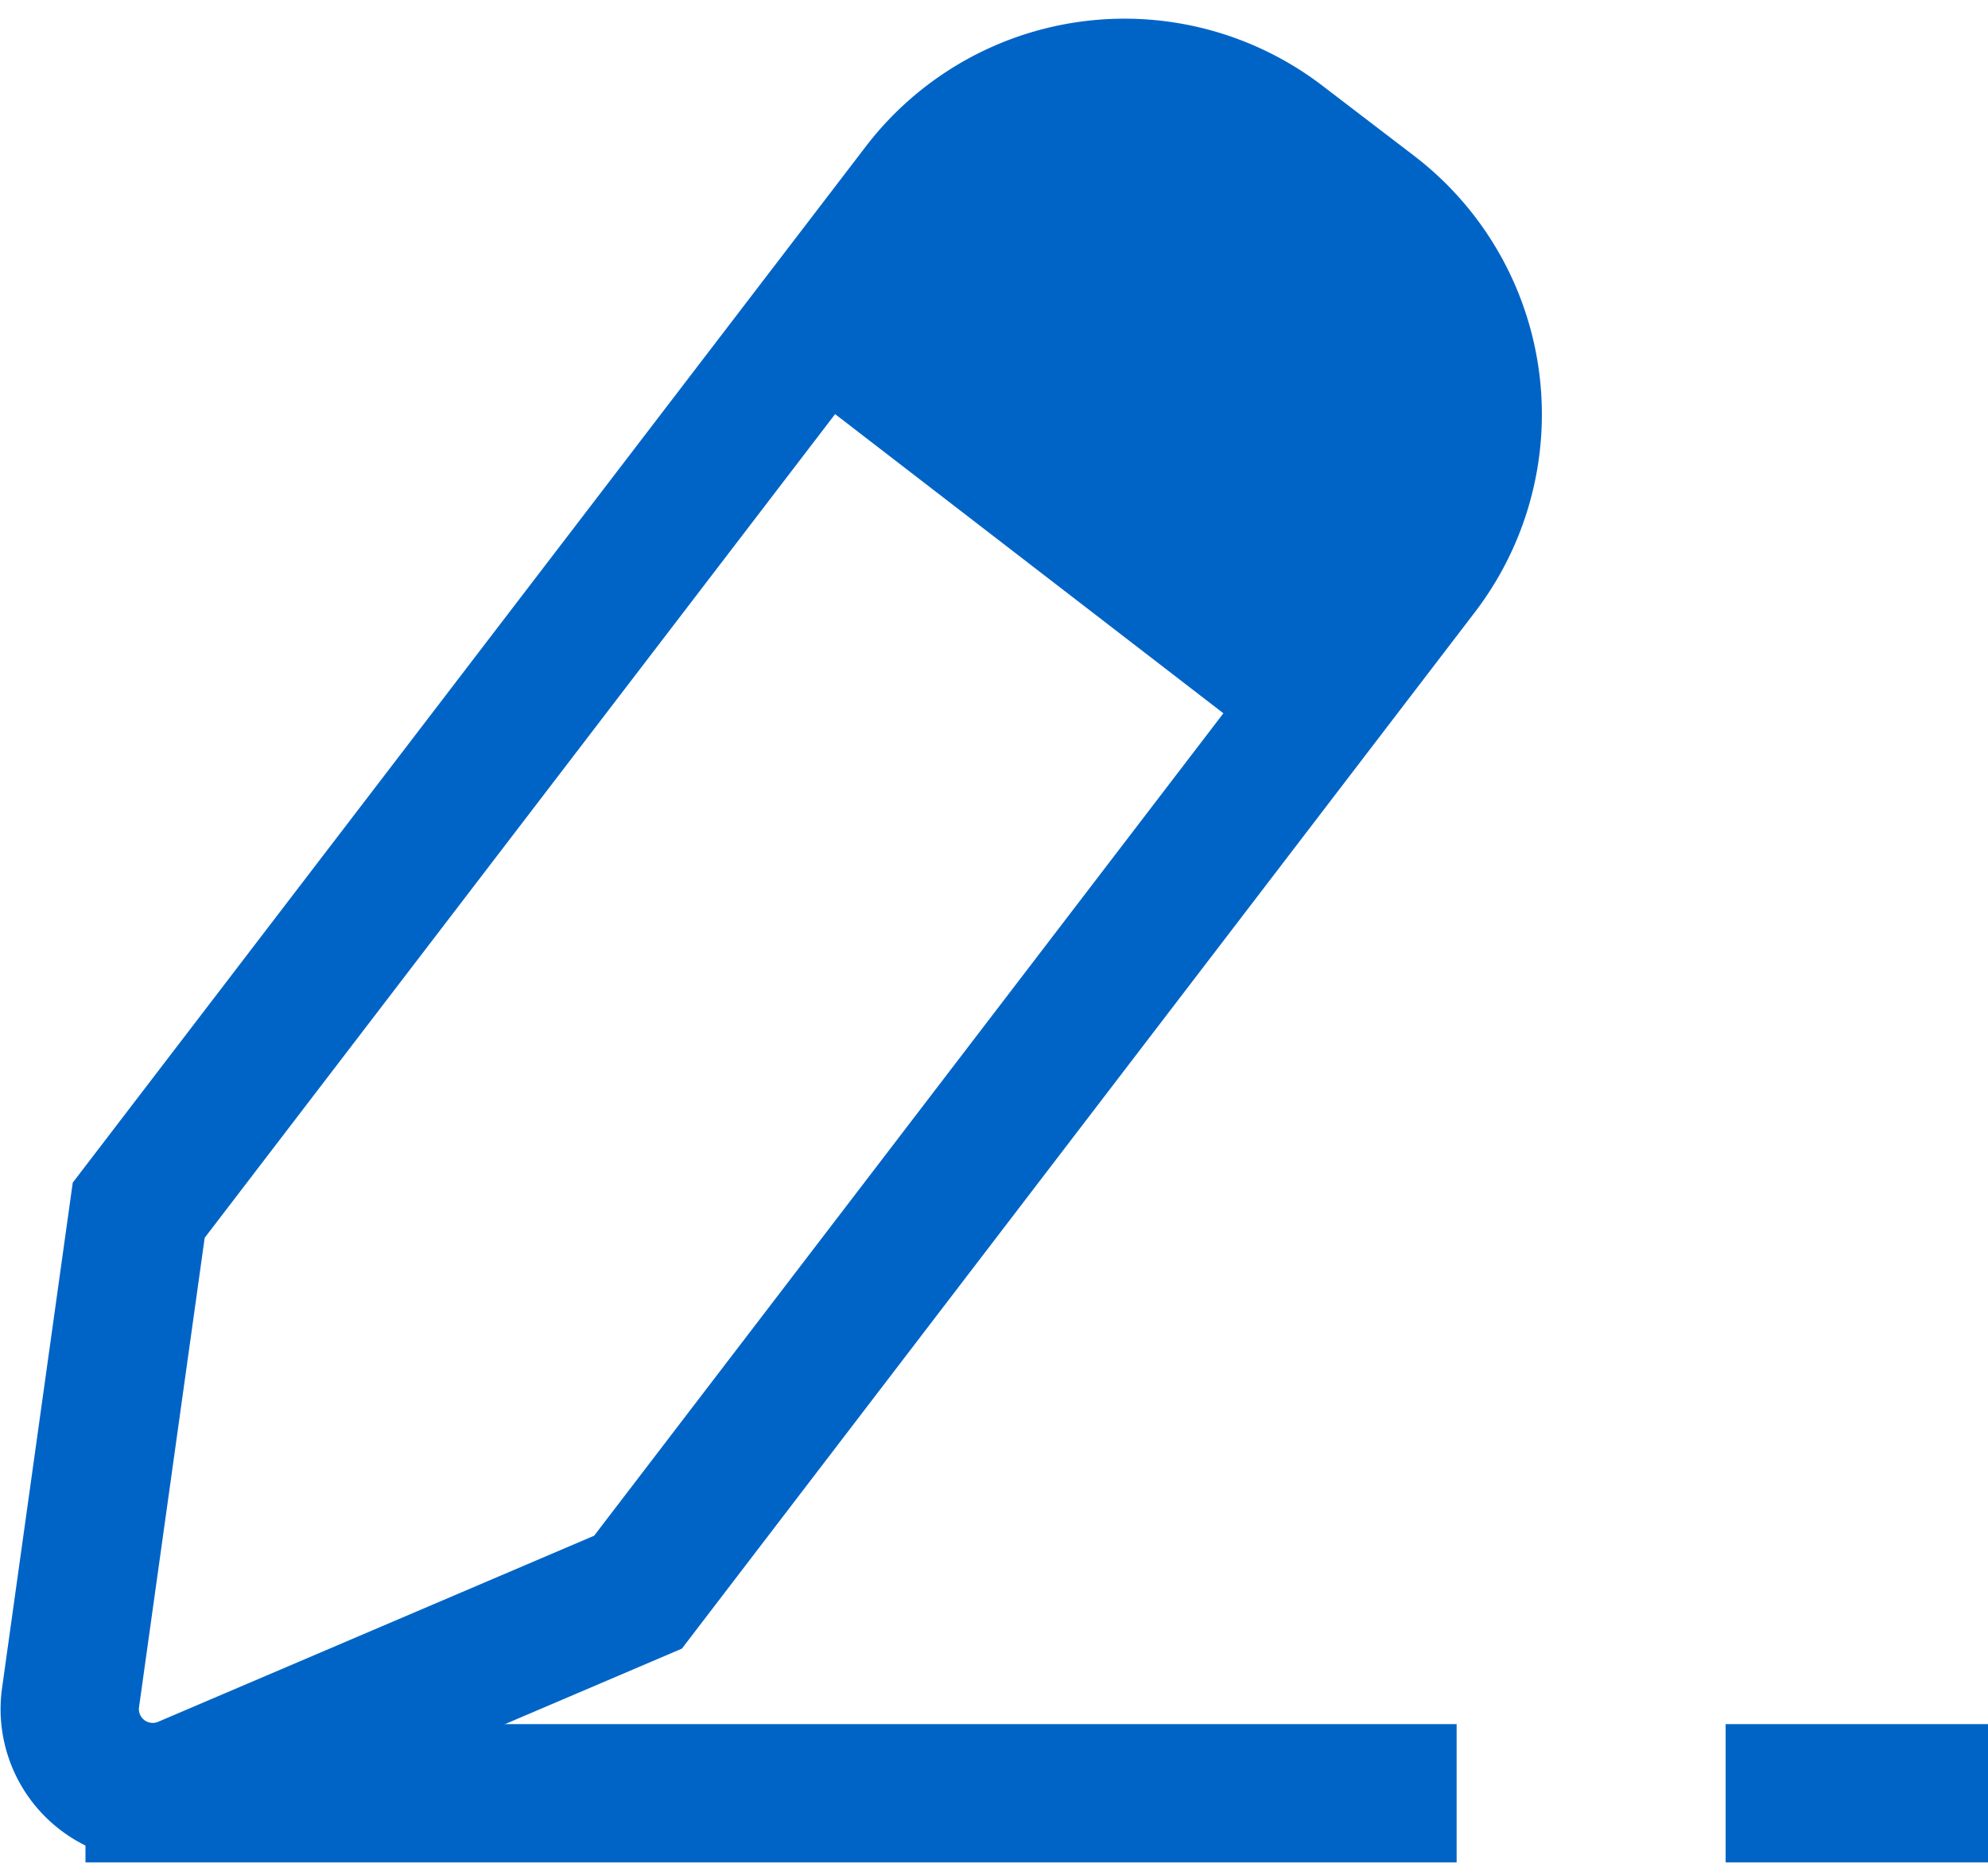 <svg xmlns="http://www.w3.org/2000/svg" width="14.374" height="13.473" viewBox="0 0 14.374 13.473">
  <g id="Group_581" data-name="Group 581" transform="translate(0.003 0.135)">
    <g id="Group_577" data-name="Group 577" transform="translate(0.499 0.5)">
      <path id="Path_965" data-name="Path 965" d="M4.61,11.378l-3.28,1.4a.6.6,0,0,1-.824-.63L1,8.616,6.655,1.227a1.855,1.855,0,0,1,2.6-.345l.663.507a1.854,1.854,0,0,1,.345,2.6Z" transform="translate(-0.499 -0.5)" fill="none" stroke="#0064c7" stroke-linecap="round" stroke-miterlimit="10" stroke-width="1"/>
      <path id="Path_966" data-name="Path 966" d="M10.863,4.036,9.841,5.374,6.241,2.6l1.013-1.32A1.846,1.846,0,0,1,9.85.933l.66.506a1.857,1.857,0,0,1,.353,2.6" transform="translate(-1.048 -0.505)" fill="#0064c7"/>
      <line id="Line_192" data-name="Line 192" x2="0.897" transform="translate(12.475 12.332)" fill="none" stroke="#0064c7" stroke-linecap="square" stroke-miterlimit="10" stroke-width="1"/>
      <line id="Line_193" data-name="Line 193" x2="8.914" transform="translate(0.616 12.332)" fill="none" stroke="#0064c7" stroke-linecap="square" stroke-miterlimit="10" stroke-width="1"/>
    </g>
  </g>
</svg>

